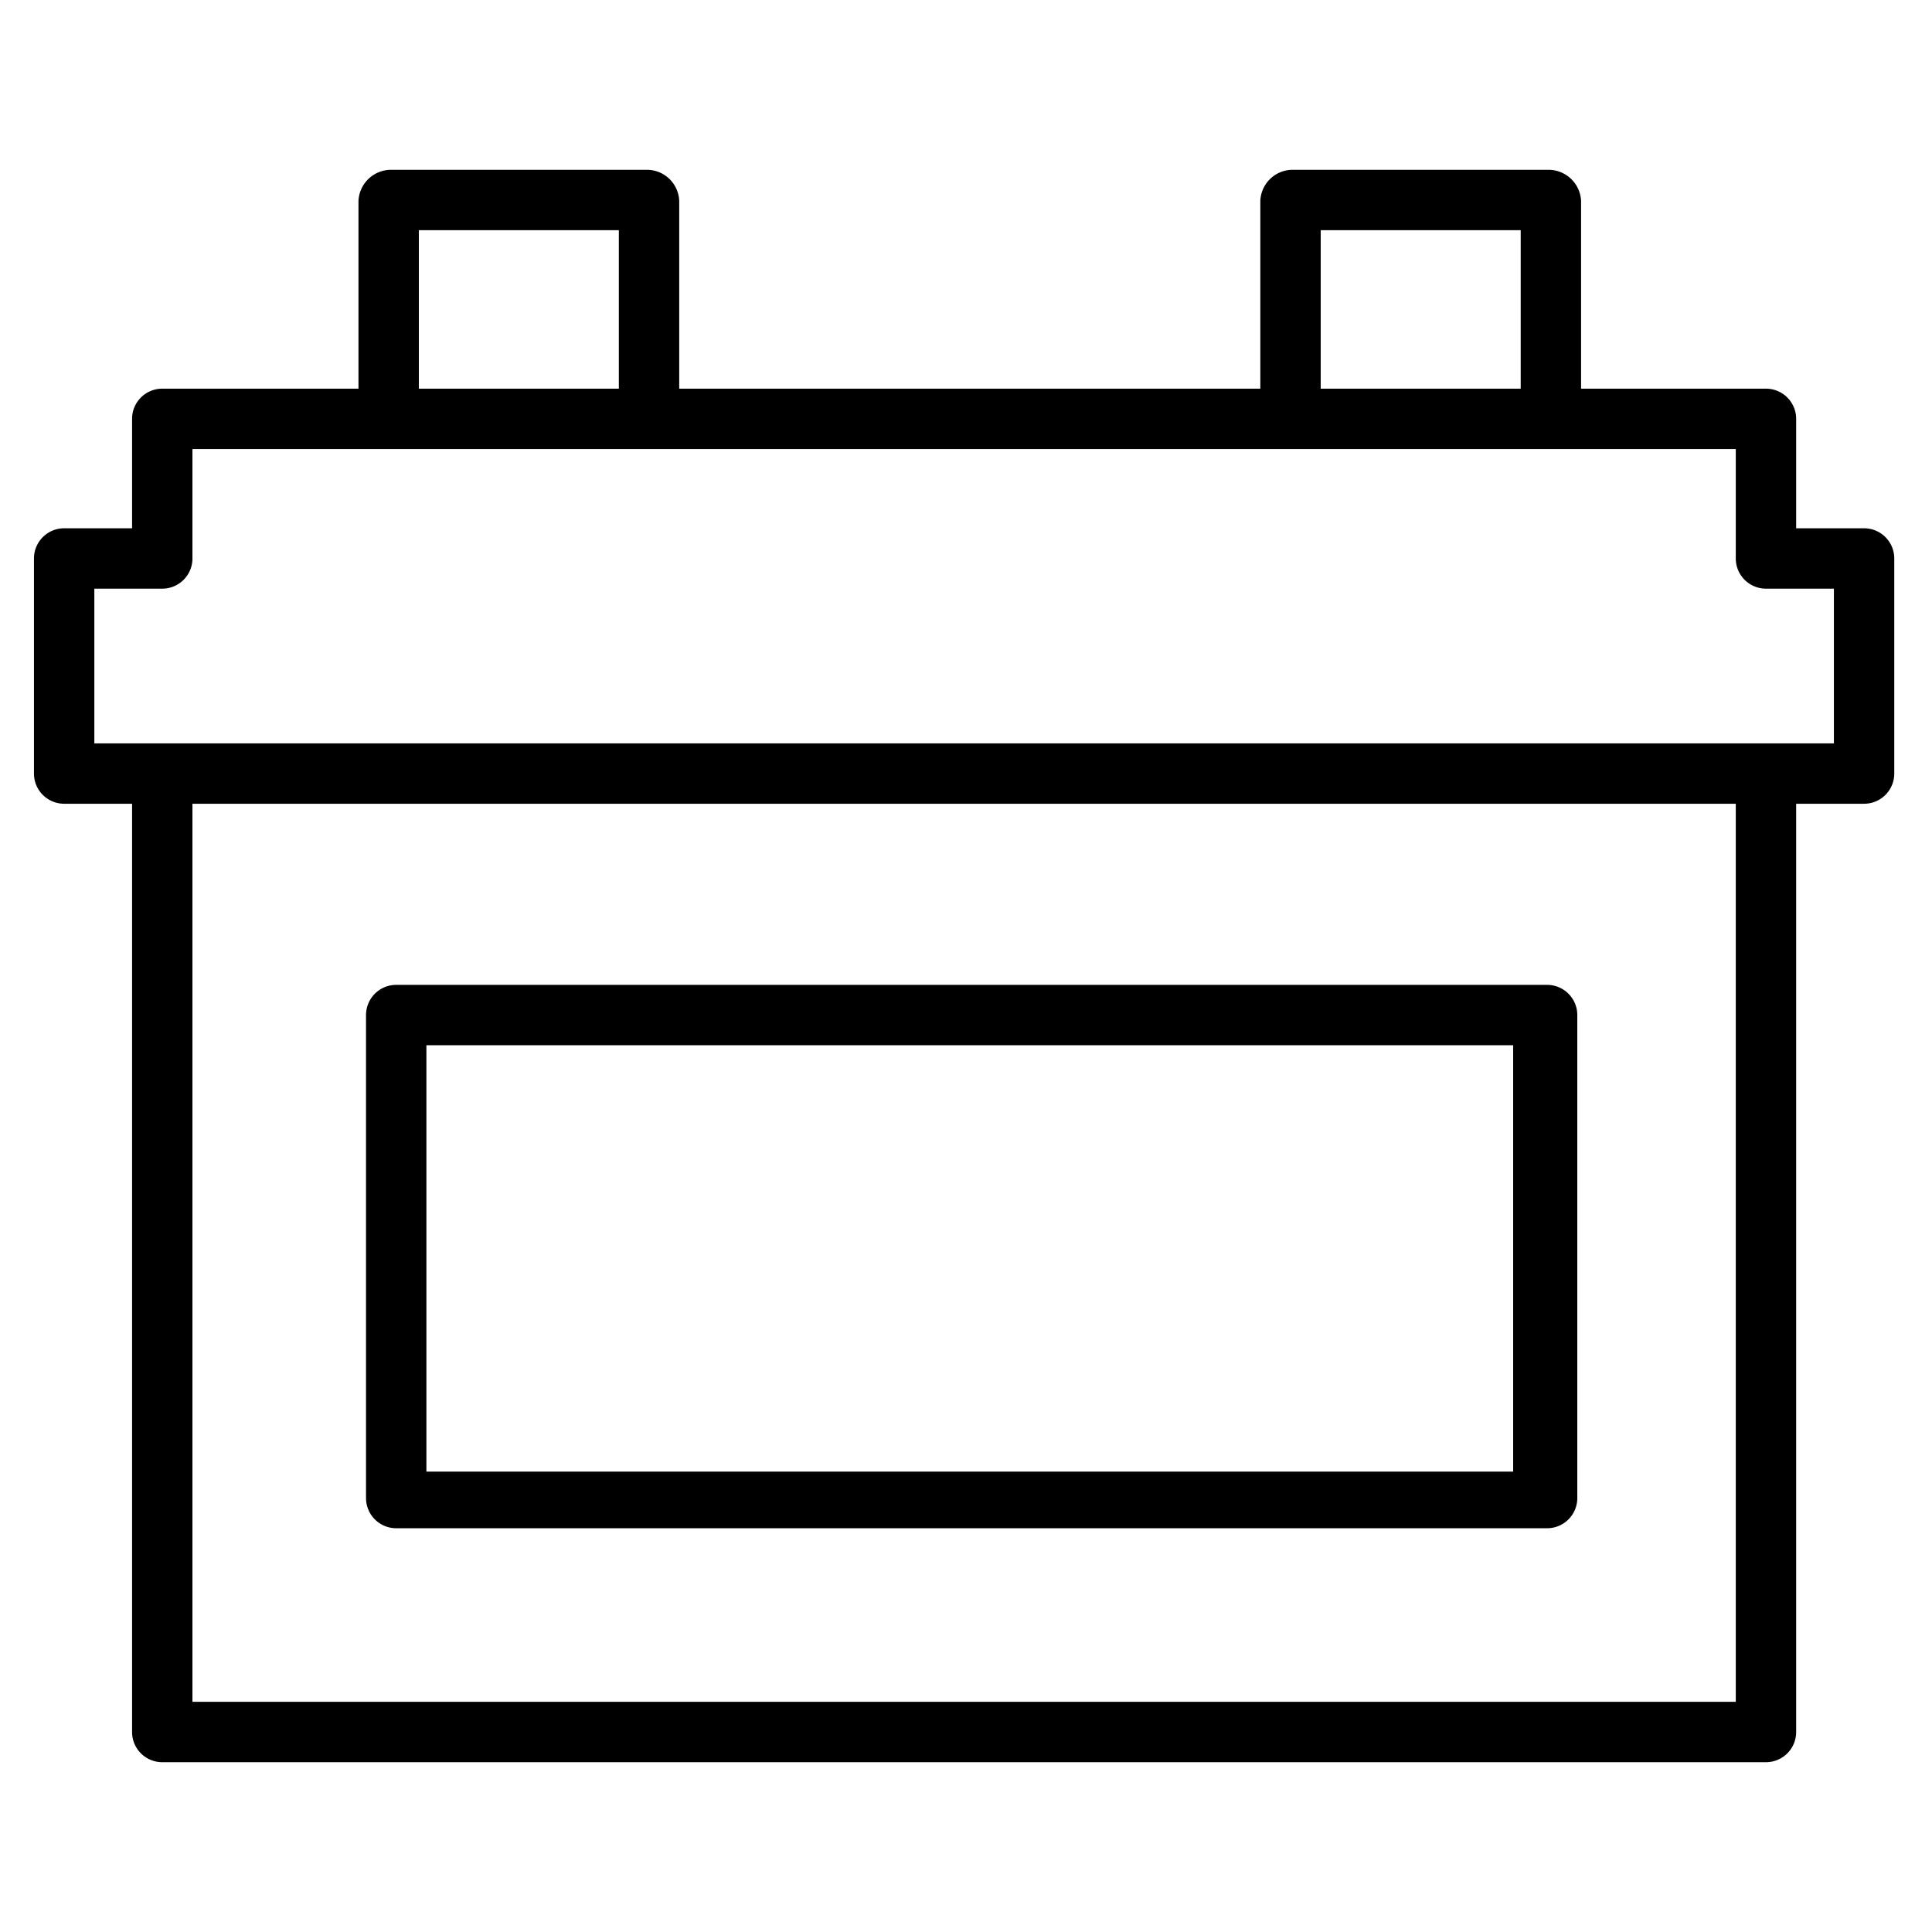 <?xml version="1.0"?>
<svg xmlns="http://www.w3.org/2000/svg" id="Layer_1" data-name="Layer 1" viewBox="0 0 512 512" width="512" height="512"><title>Battery</title><path d="M418,269a8,8,0,0,0-8-8H105a8,8,0,0,0-8,8V397a8,8,0,0,0,8,8H410a8,8,0,0,0,8-8Zm-305,8H401V390H113Z"/><path d="M494,140H476V111a8,8,0,0,0-8-8H419V53.249A8.645,8.645,0,0,0,410.512,45h-68.1A8.574,8.574,0,0,0,334,53.249V103H180V53.249A8.574,8.574,0,0,0,171.59,45h-68.1A8.645,8.645,0,0,0,95,53.249V103H43a8,8,0,0,0-8,8v29H17a8,8,0,0,0-8,8v57a8,8,0,0,0,8,8H35V459a8,8,0,0,0,8,8H468a8,8,0,0,0,8-8V213h18a8,8,0,0,0,8-8V148A8,8,0,0,0,494,140ZM350,61h53v42H350ZM111,61h53v42H111ZM460,451H51V213H460Zm26-254H25V156H43a8,8,0,0,0,8-8V119H460v29a8,8,0,0,0,8,8h18Z"/></svg>
